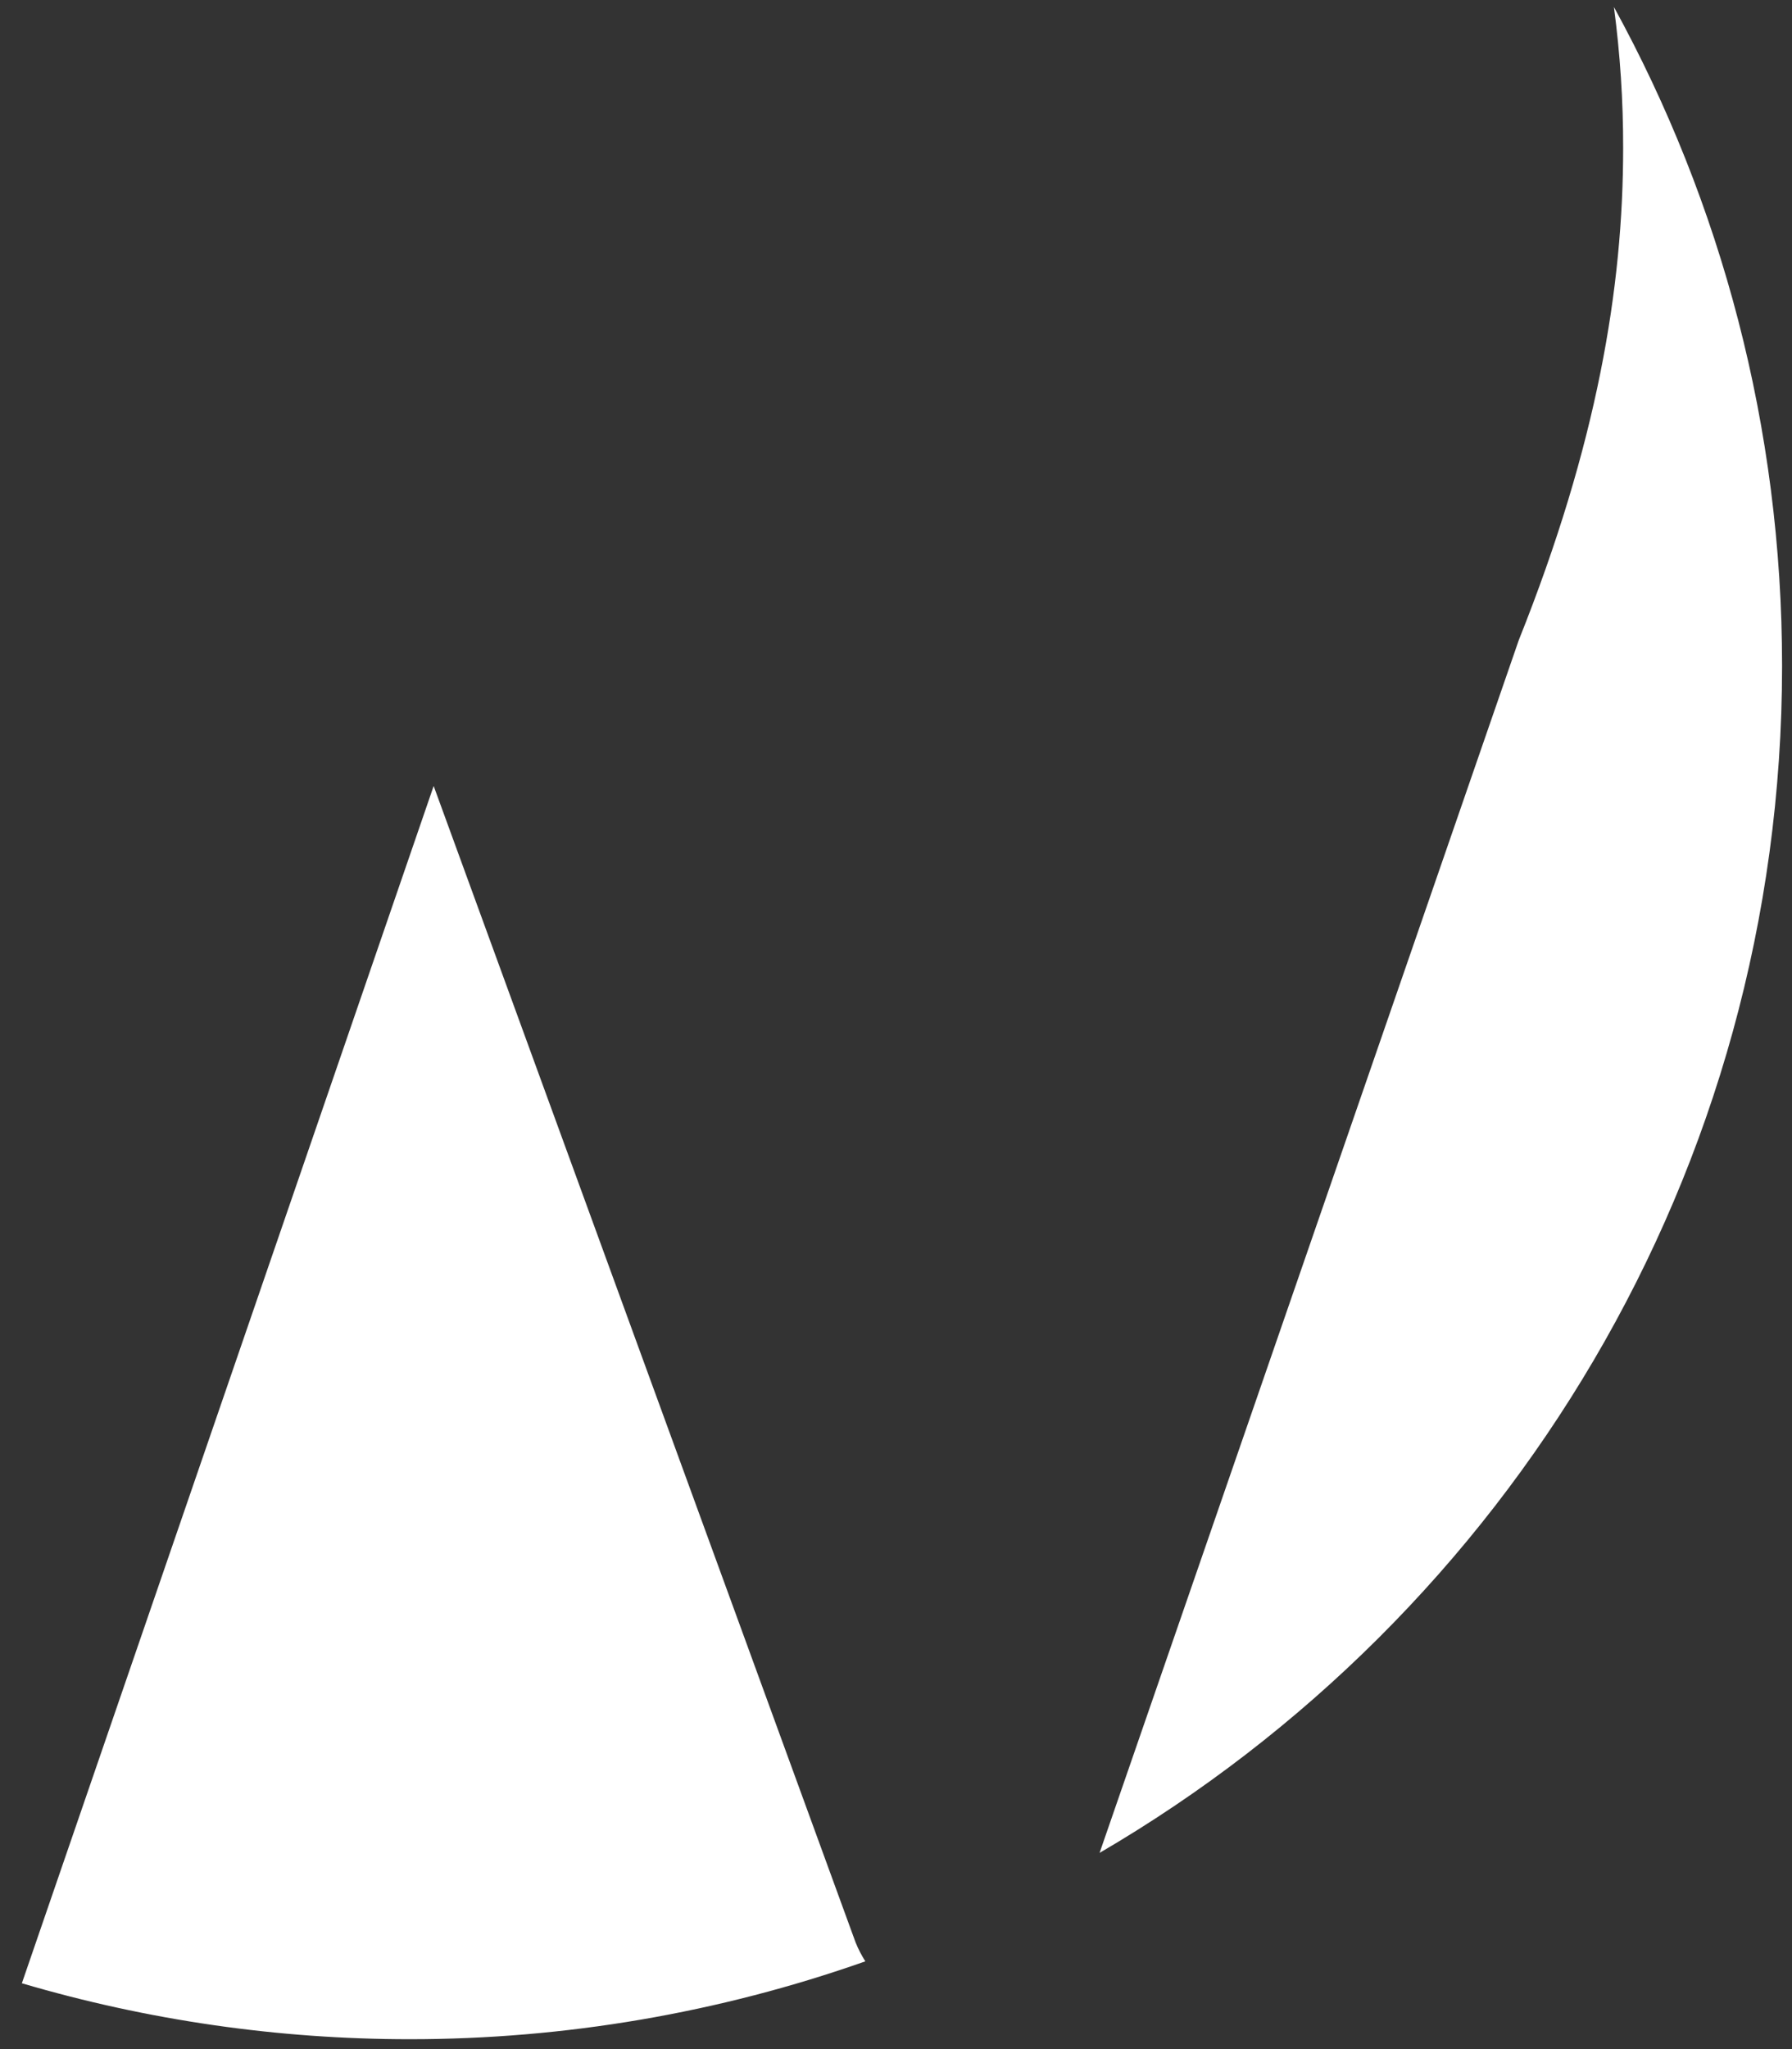 <?xml version="1.0" encoding="UTF-8" standalone="no"?><svg width='35' height='40' viewBox='0 0 35 40' fill='none' xmlns='http://www.w3.org/2000/svg'>
<rect x="0" y="0" width="35" height="40" fill="#333333" stroke="none"/>
<path d='M8.47 15.343L0.427 38.715C2.886 39.439 5.436 39.807 8 39.807C11.031 39.808 14.042 39.294 16.901 38.287C16.827 38.17 16.763 38.047 16.711 37.918L8.47 15.343ZM31.522 0.137C31.643 1.05 31.704 1.971 31.702 2.893C31.702 5.613 31.194 8.671 29.664 12.495L21.476 36.17C29.445 31.522 34.806 22.888 34.806 12.999C34.806 8.338 33.616 3.955 31.522 0.137Z' fill='white'/>
</svg>
